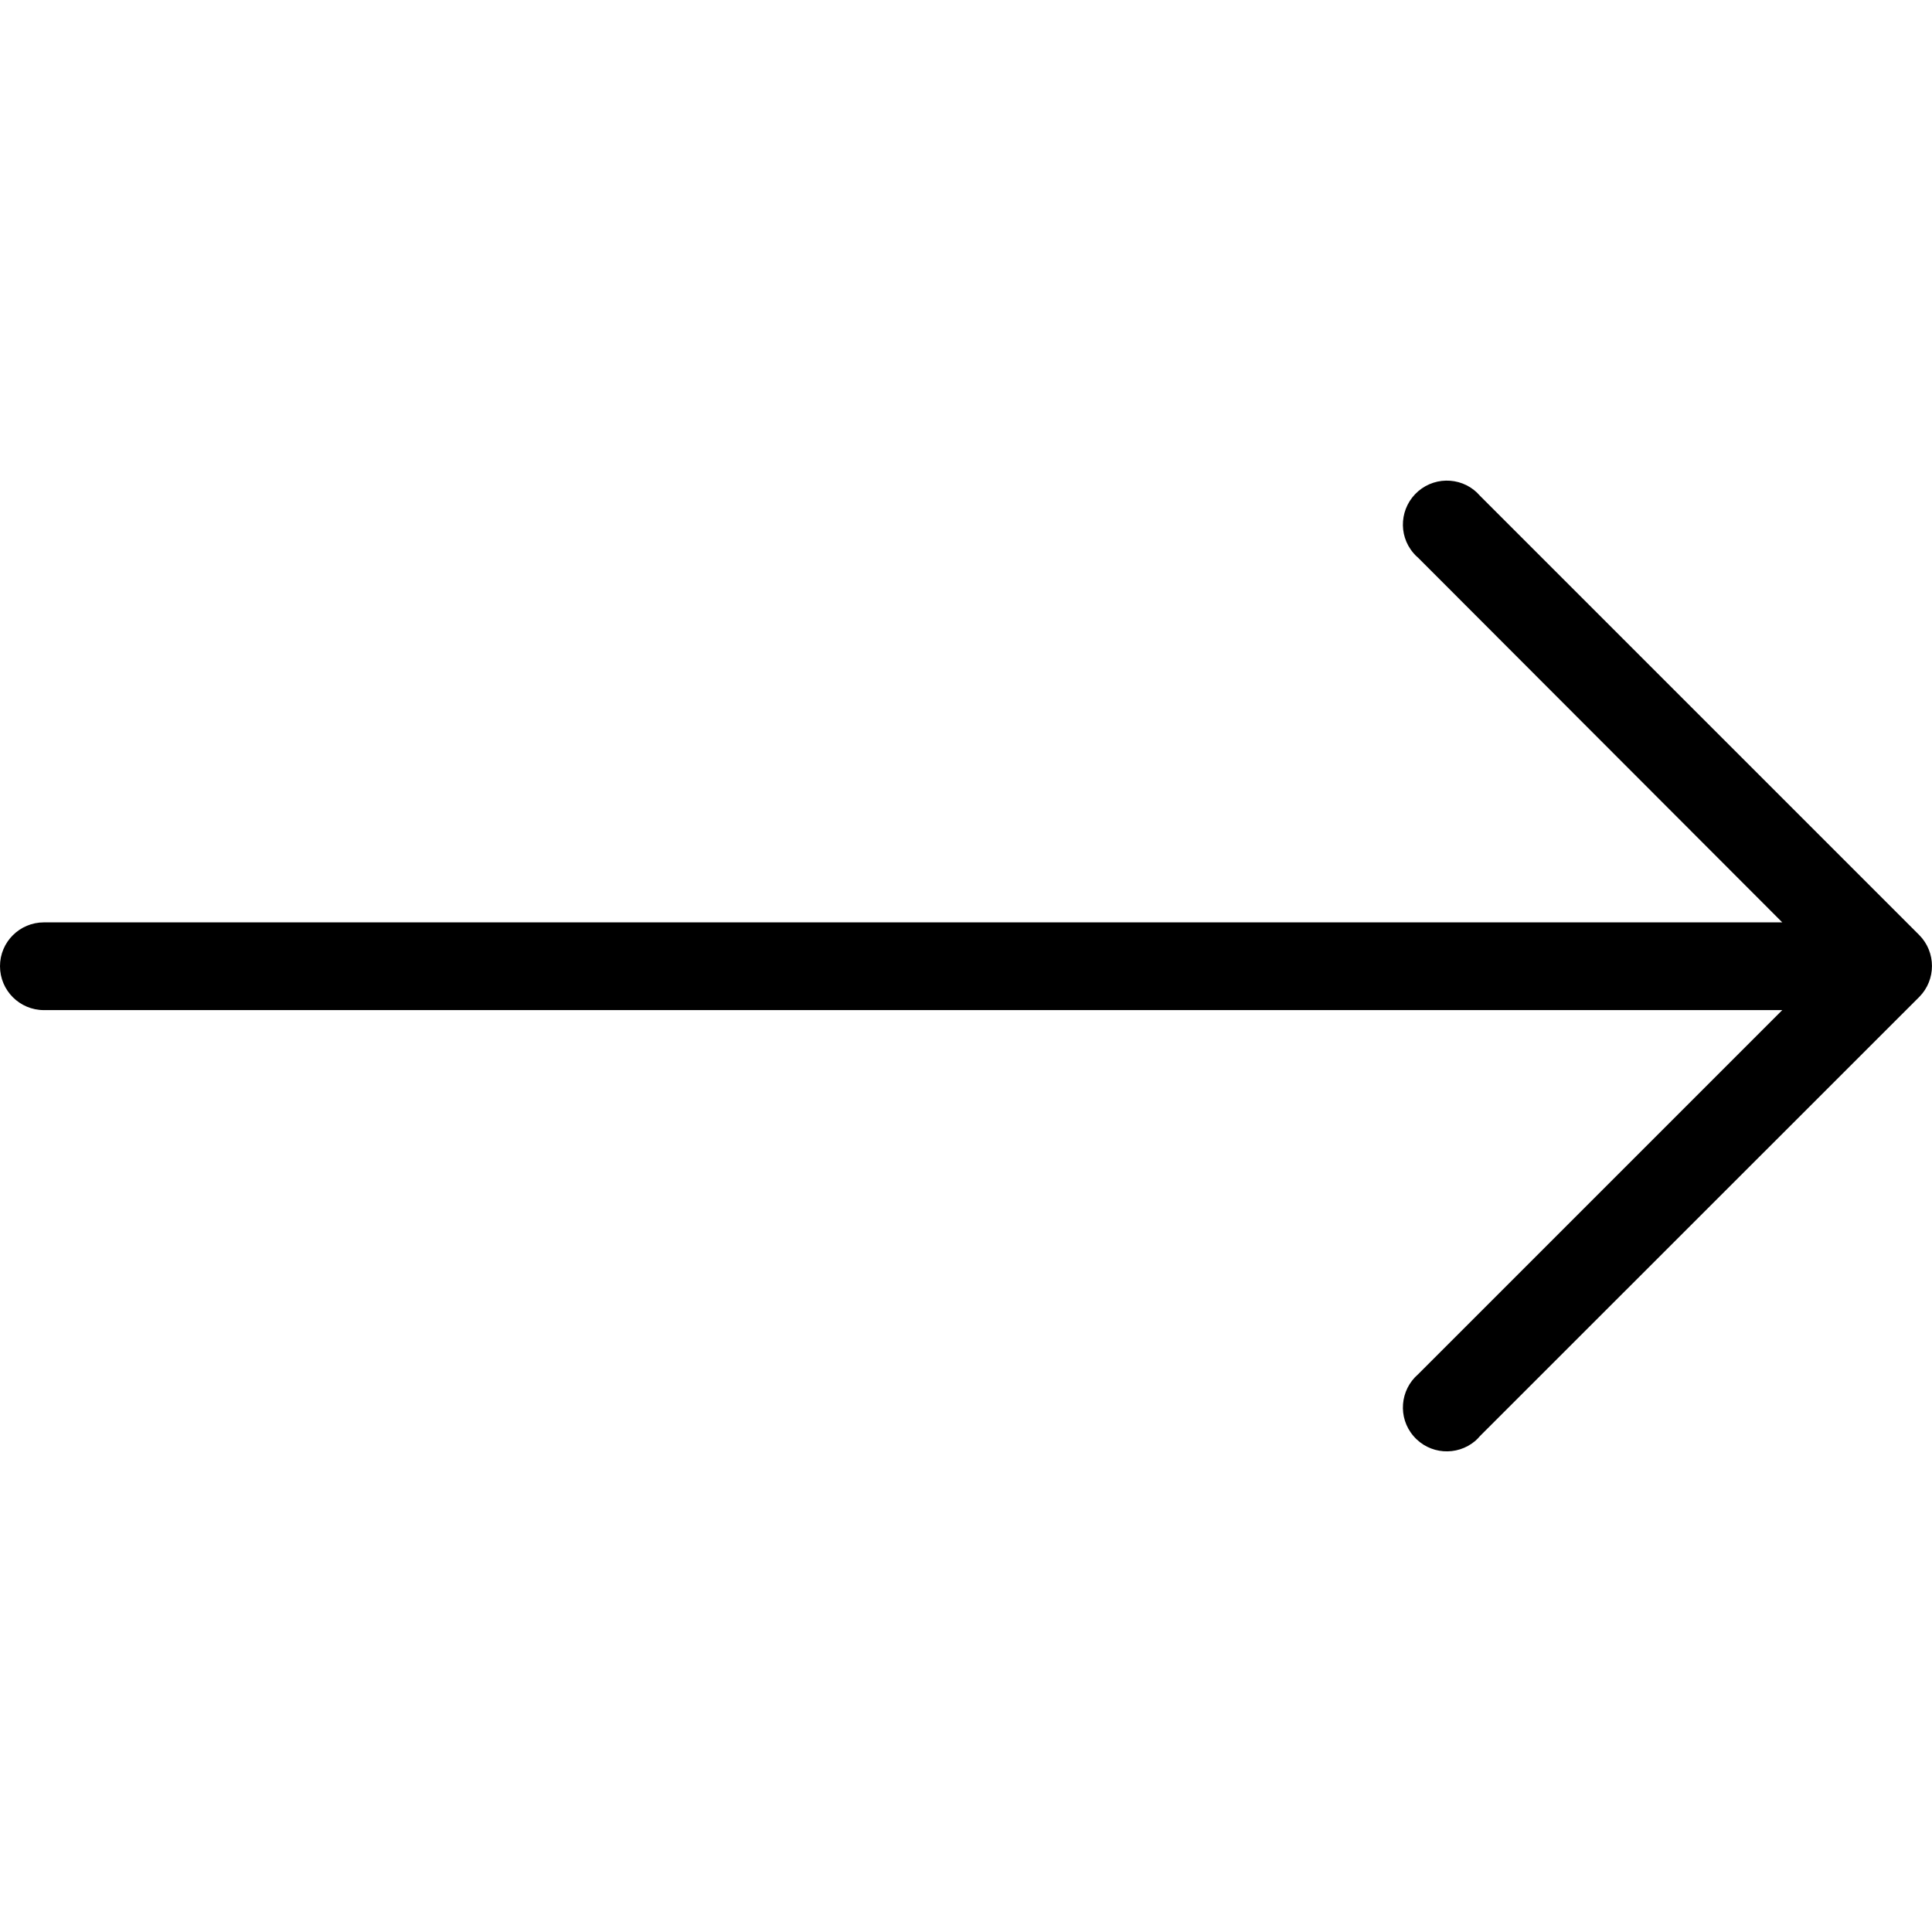 <svg width="12" height="12" viewBox="0 0 12 12" fill="none" xmlns="http://www.w3.org/2000/svg">
<g clip-path="url(#clip0_74_132)">
<path d="M11.921 5.808L9.193 3.08C9.096 2.966 8.923 2.953 8.809 3.051C8.695 3.149 8.681 3.321 8.779 3.435C8.788 3.446 8.798 3.456 8.809 3.465L11.07 5.729H0.273C0.122 5.729 0 5.851 0 6.001C0 6.152 0.122 6.274 0.273 6.274H11.07L8.809 8.535C8.695 8.633 8.681 8.805 8.779 8.919C8.877 9.034 9.049 9.047 9.164 8.949C9.174 8.94 9.184 8.93 9.193 8.919L11.921 6.192C12.026 6.086 12.026 5.914 11.921 5.808Z" fill="black"/>
</g>
<defs>
<clipPath id="clip0_74_132">
<rect width="12" height="12" fill="white"/>
</clipPath>
</defs>
</svg>
